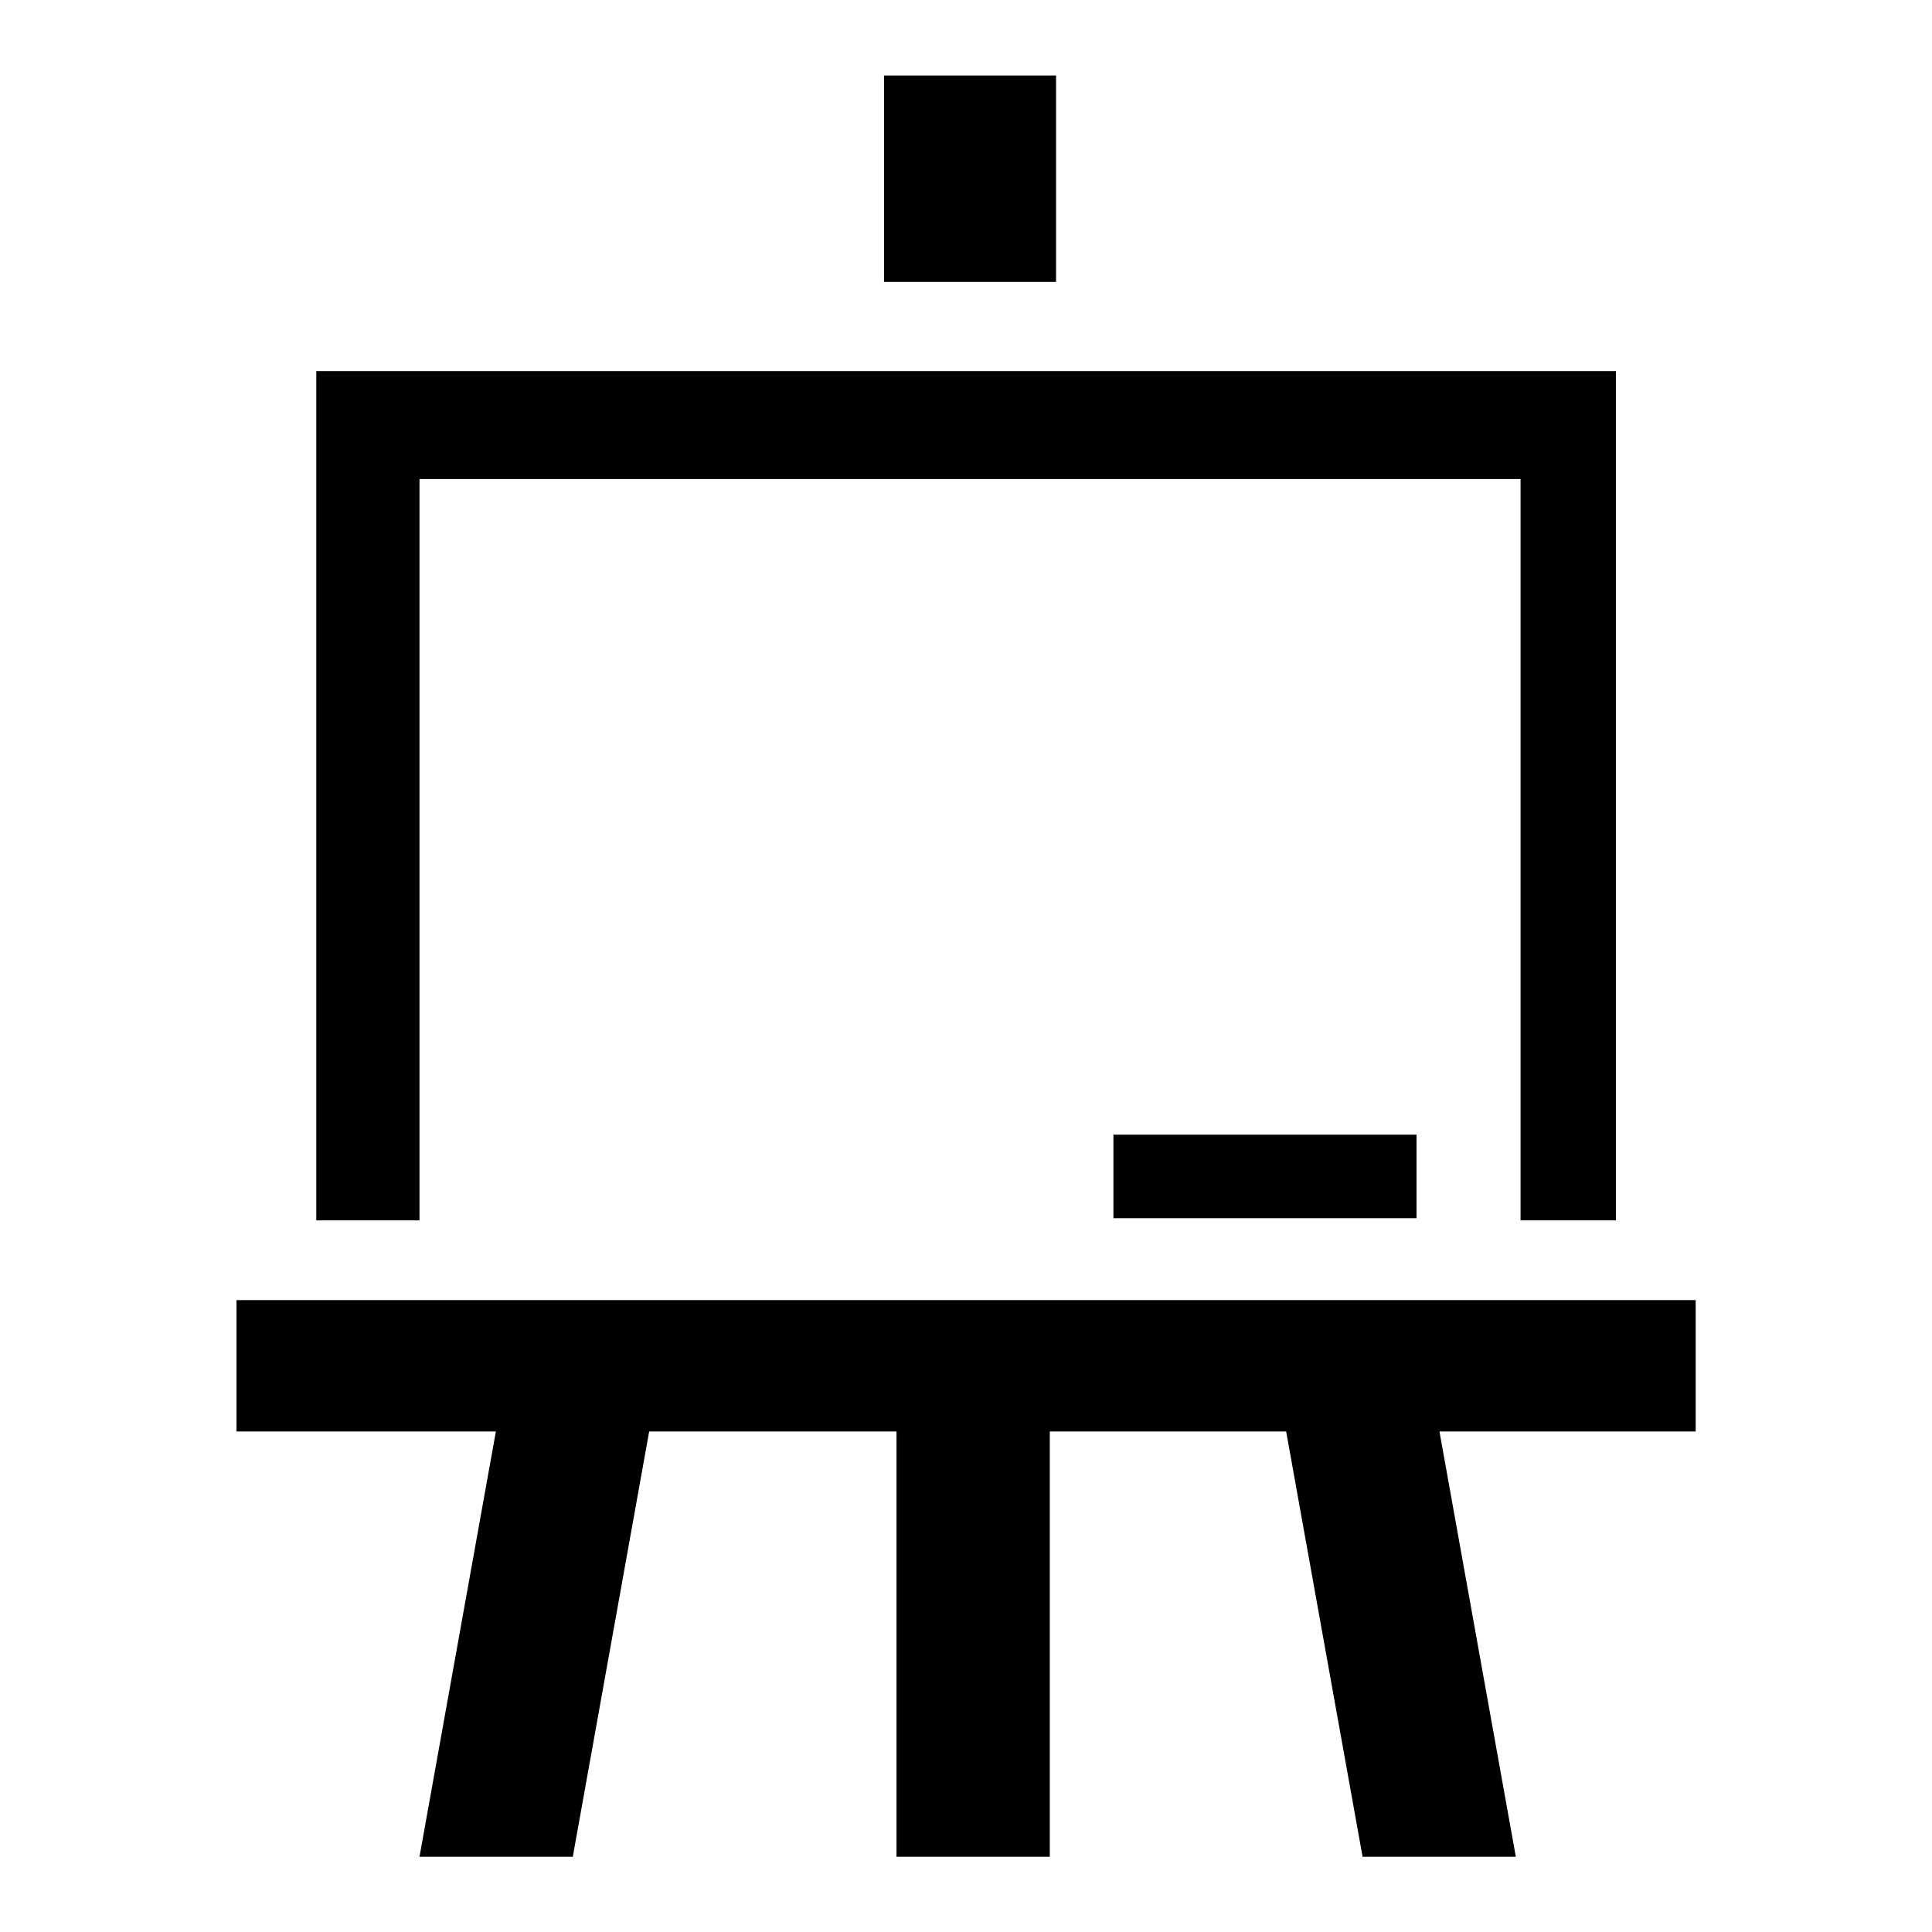 <?xml version="1.0" encoding="utf-8"?>
<svg xmlns="http://www.w3.org/2000/svg" height="128" width="128" viewBox="0 0 128 128">
  <g>
    <path id="path1" transform="rotate(0,64,64) translate(15.67,5) scale(3.688,3.688)  " fill="#000000" d="M0,22L26.213,22 26.213,24.36 21.61,24.36 22.982,32 20.229,32 18.856,24.36 14.61,24.36 14.61,32 11.856,32 11.856,24.36 7.413,24.36 6.041,32 3.287,32 4.659,24.36 0,24.36z M15.753,19.028L21.198,19.028 21.198,20.528 15.753,20.528z M1.433,5.311L24.78,5.311 24.78,20.567 23.067,20.567 23.067,7.25 3.287,7.25 3.287,20.567 1.433,20.567z M11.632,0L14.722,0 14.722,3.709 11.632,3.709z" />
  </g>
</svg>